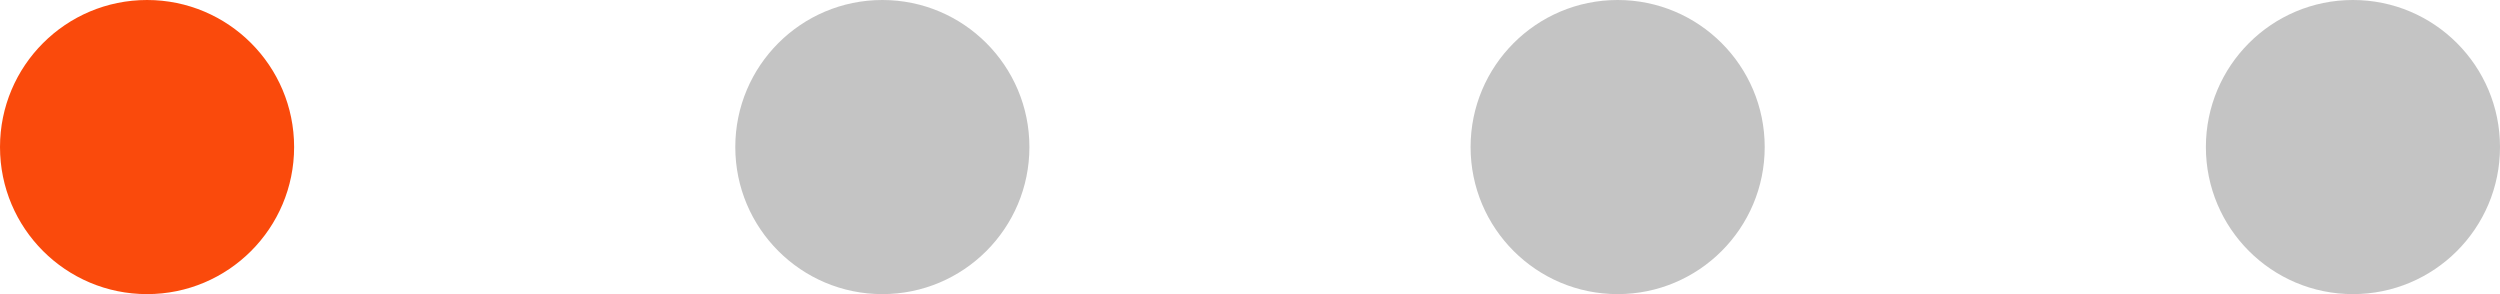 <svg width="68" height="8" viewBox="0 0 68 8" fill="none" xmlns="http://www.w3.org/2000/svg">
<g id="Group 6">
<circle id="Ellipse 3" cx="4" cy="4" r="4" fill="#FA4A0C"/>
<circle id="Ellipse 4" cx="24" cy="4" r="4" fill="#C4C4C4"/>
<circle id="Ellipse 5" cx="44" cy="4" r="4" fill="#C4C4C4"/>
<circle id="Ellipse 6" cx="64" cy="4" r="4" fill="#C4C4C4"/>
</g>
</svg>
